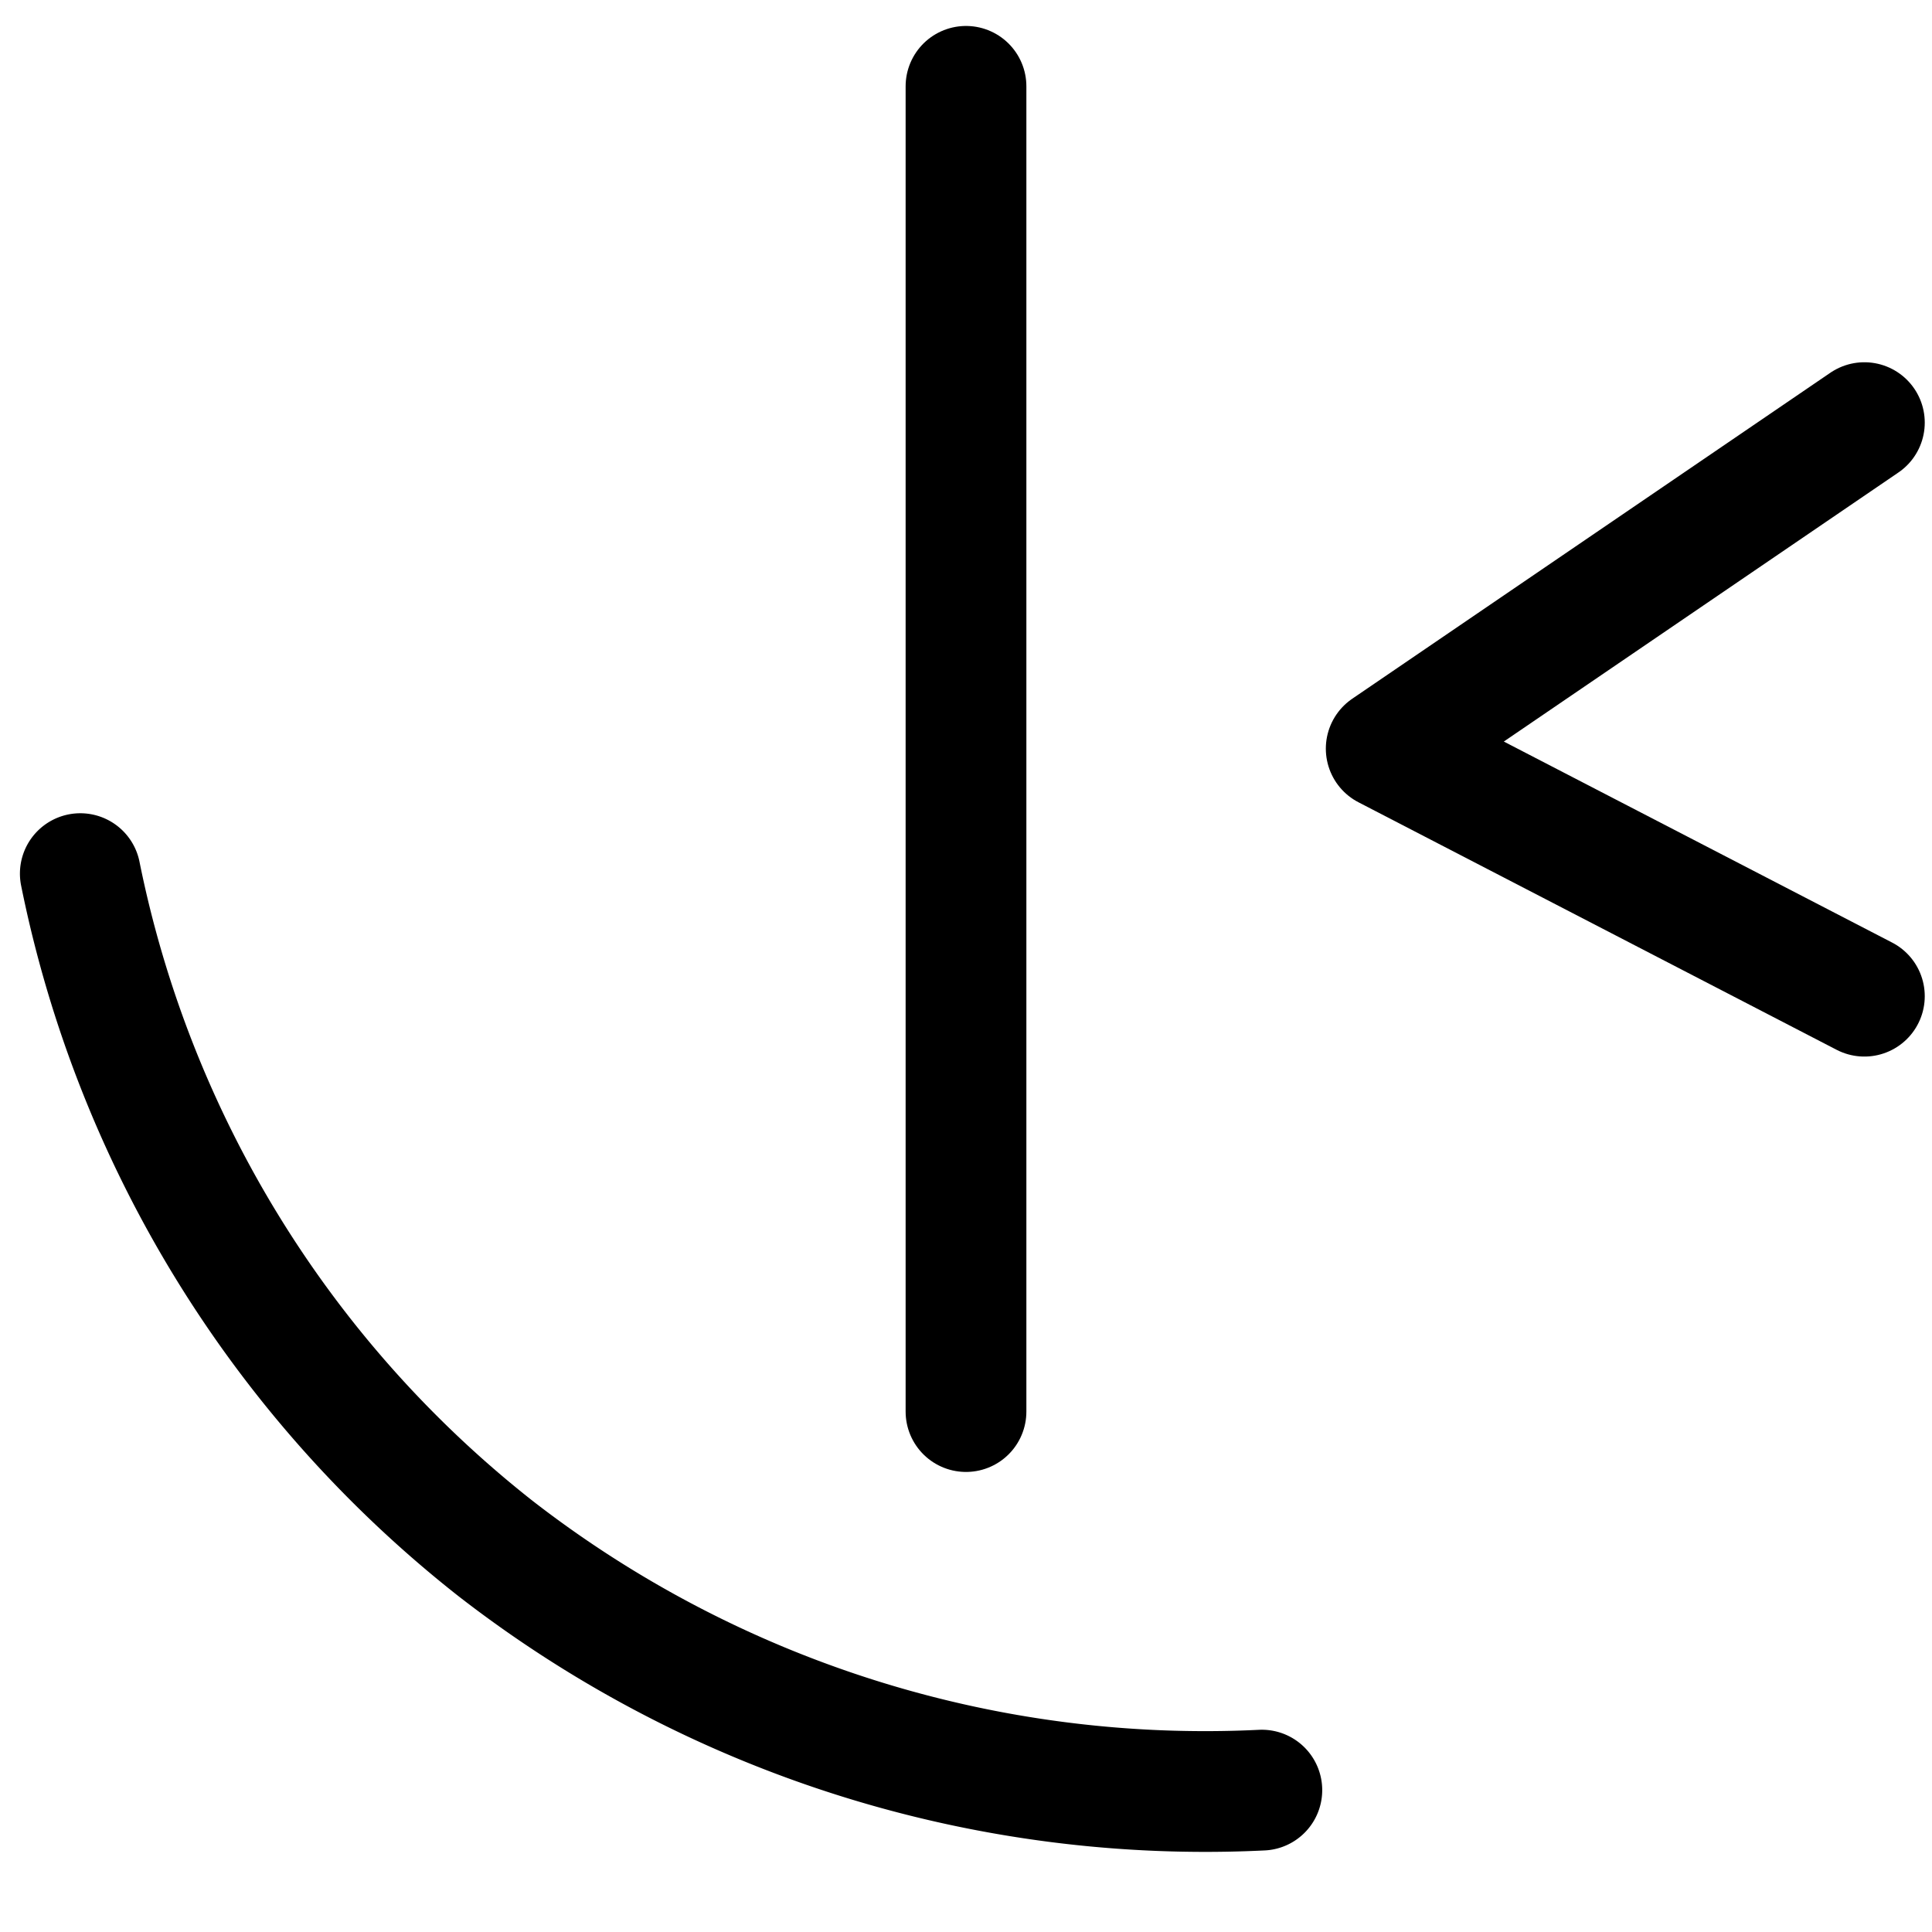 <svg id="Layer_1" data-name="Layer 1" xmlns="http://www.w3.org/2000/svg" viewBox="0 0 32 32"><defs><style>.cls-1{fill:none;stroke:#000;stroke-linecap:round;stroke-linejoin:round;stroke-width:2px;}</style></defs><line class="cls-1" x1="16" y1="1.43" x2="16" y2="23.38"/><path class="cls-1" d="M1.33,14.47A19,19,0,0,0,8.21,25.65a19.17,19.17,0,0,0,12.69,4"/><polyline class="cls-1" points="30.88 7 22.96 12.4 30.88 16.5"/></svg>